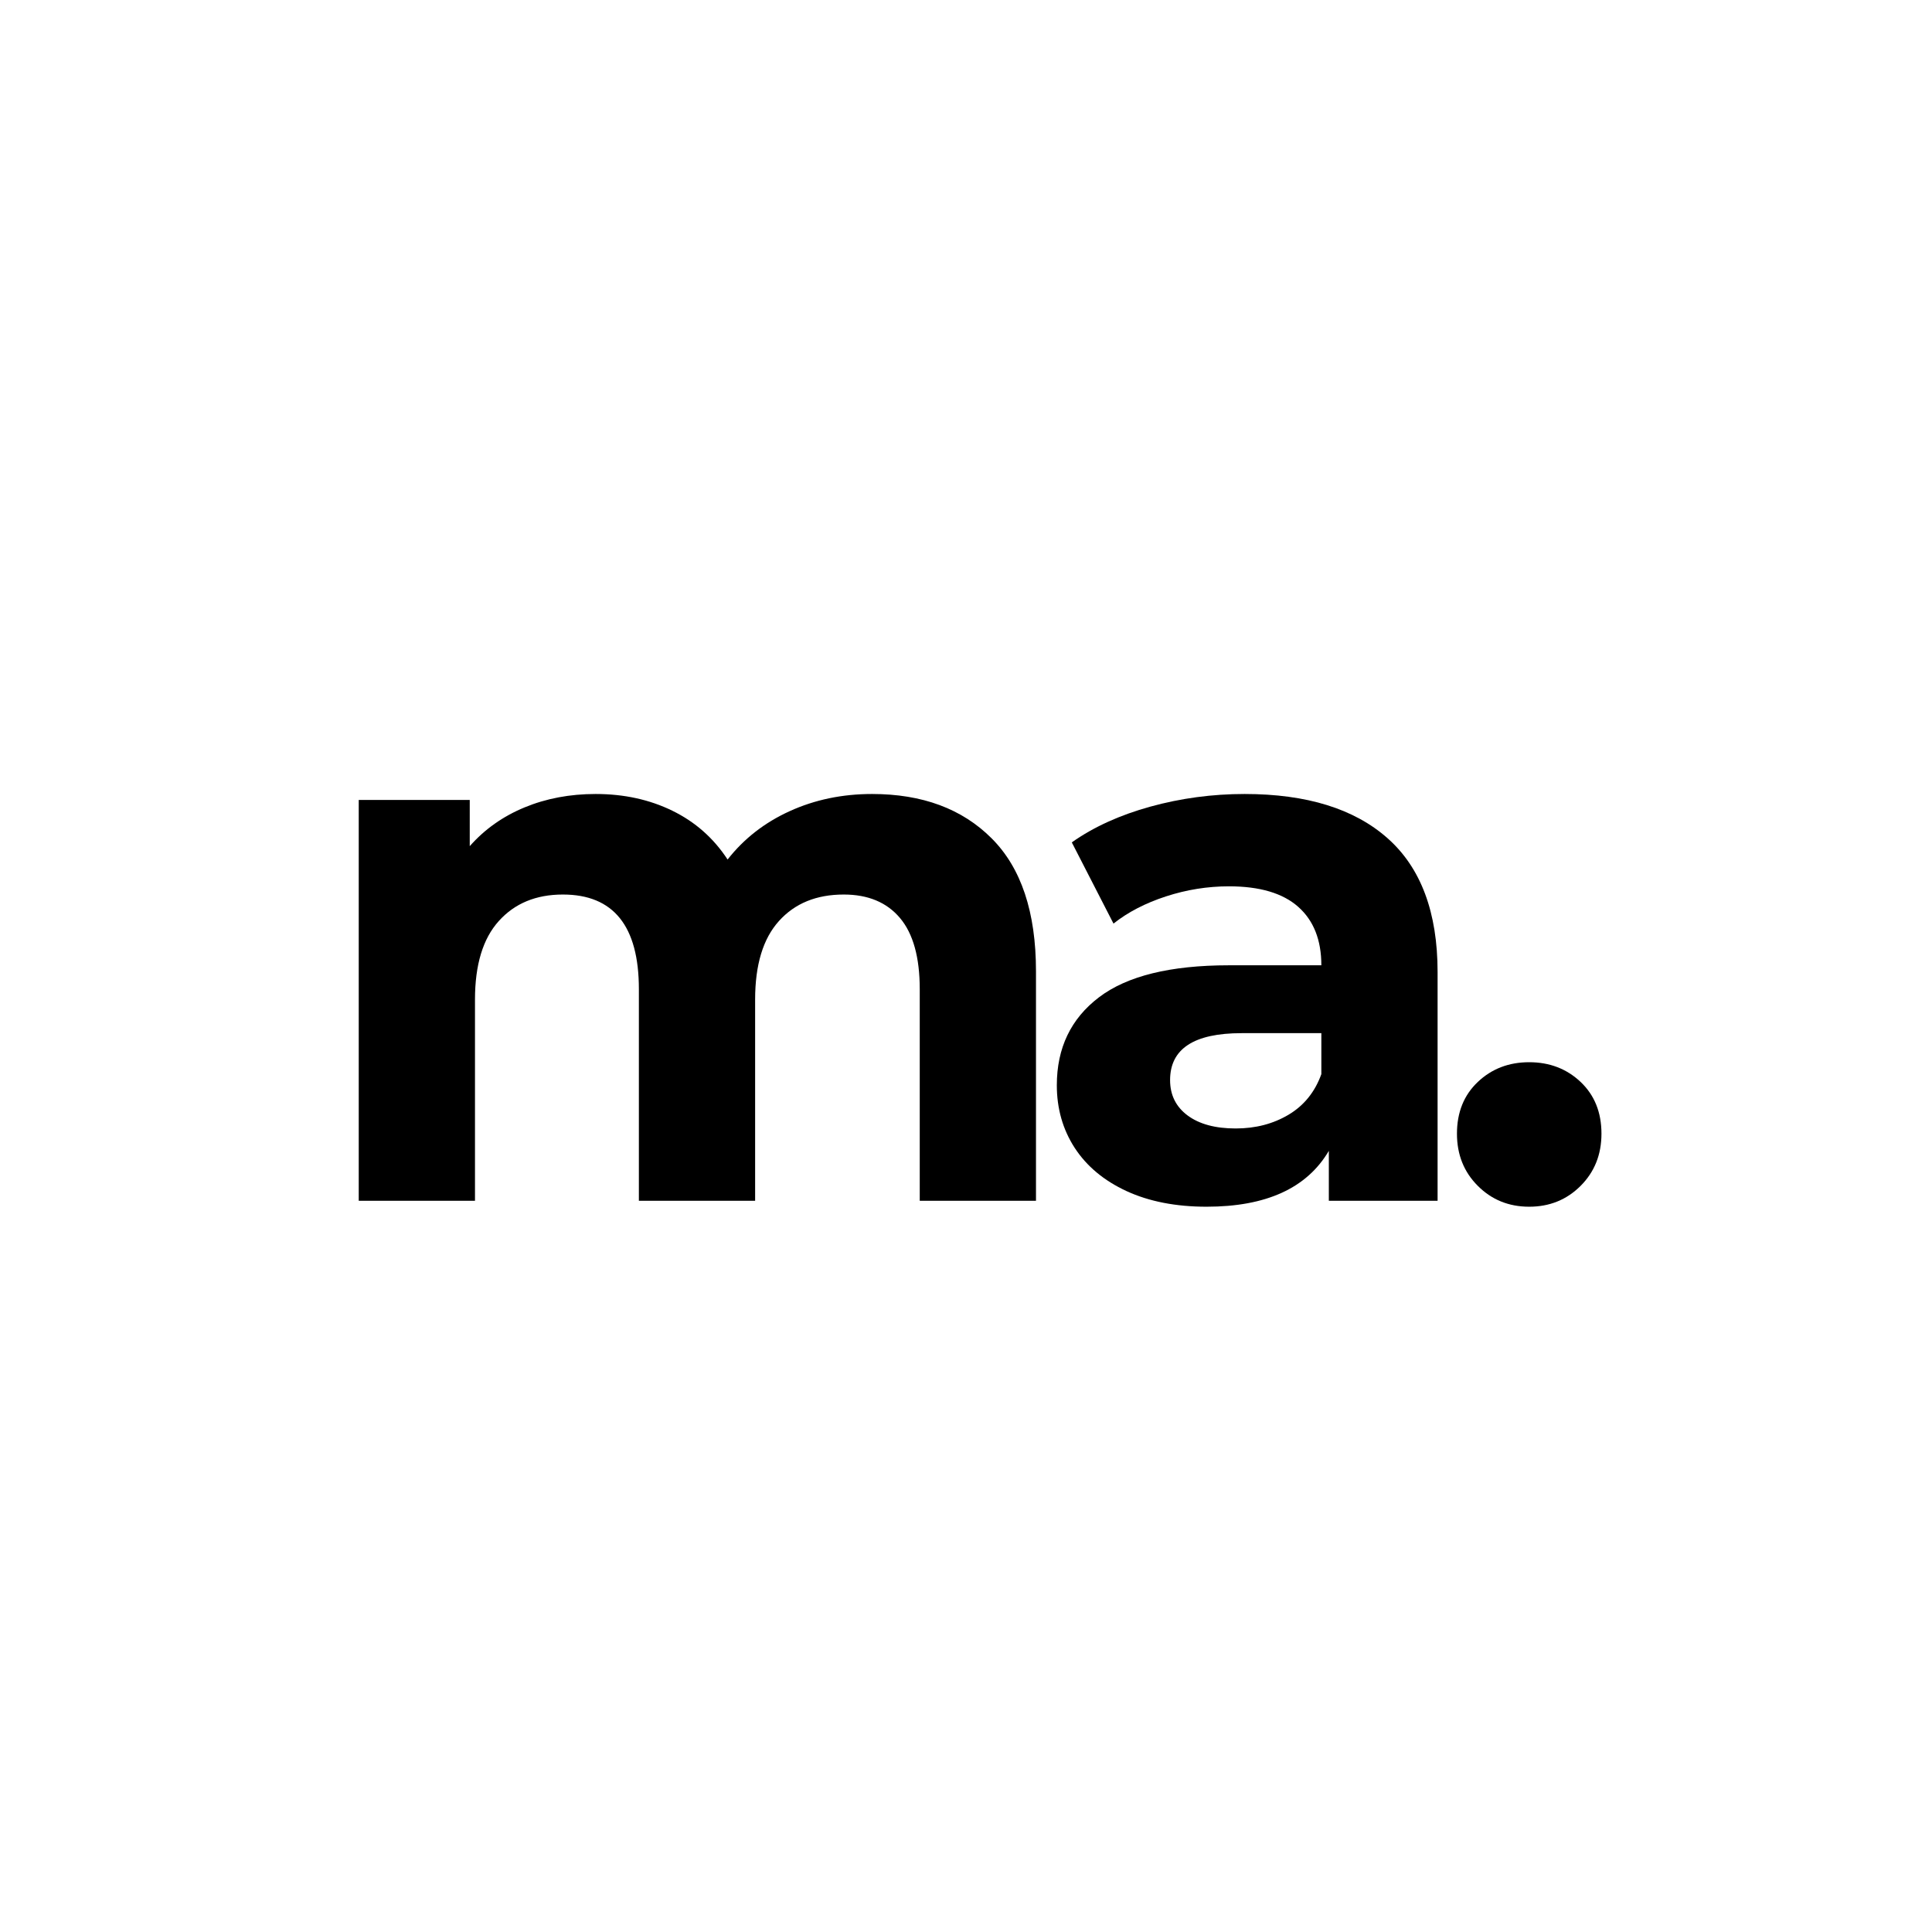<svg xmlns="http://www.w3.org/2000/svg" xmlns:xlink="http://www.w3.org/1999/xlink" width="500" zoomAndPan="magnify" viewBox="0 0 375 375" height="500" preserveAspectRatio="xMidYMid meet" version="1.2"><defs/><g id="295e130141"><rect x="0" width="375" y="0" height="375" style="fill:#ffffff;fill-opacity:1;stroke:none;"/><rect x="0" width="375" y="0" height="375" style="fill:#ffffff;fill-opacity:1;stroke:none;"/><g style="fill:#000000;fill-opacity:1;"><g transform="translate(59.225, 233.066)"><path style="stroke:none" d="M 110.047 -78.953 C 119.785 -78.953 127.52 -76.082 133.25 -70.344 C 138.988 -64.613 141.859 -56.016 141.859 -44.547 L 141.859 0 L 119.297 0 L 119.297 -41.062 C 119.297 -47.238 118.02 -51.844 115.469 -54.875 C 112.914 -57.914 109.273 -59.438 104.547 -59.438 C 99.242 -59.438 95.051 -57.723 91.969 -54.297 C 88.883 -50.879 87.344 -45.797 87.344 -39.047 L 87.344 0 L 64.781 0 L 64.781 -41.062 C 64.781 -53.312 59.863 -59.438 50.031 -59.438 C 44.82 -59.438 40.676 -57.723 37.594 -54.297 C 34.508 -50.879 32.969 -45.797 32.969 -39.047 L 32.969 0 L 10.406 0 L 10.406 -77.797 L 31.953 -77.797 L 31.953 -68.828 C 34.848 -72.109 38.391 -74.613 42.578 -76.344 C 46.773 -78.082 51.379 -78.953 56.391 -78.953 C 61.891 -78.953 66.852 -77.867 71.281 -75.703 C 75.719 -73.535 79.289 -70.379 82 -66.234 C 85.176 -70.285 89.195 -73.414 94.062 -75.625 C 98.938 -77.844 104.266 -78.953 110.047 -78.953 Z M 110.047 -78.953 "/></g></g><g style="fill:#000000;fill-opacity:1;"><g transform="translate(199.785, 233.066)"><path style="stroke:none" d="M 41.797 -78.953 C 53.848 -78.953 63.102 -76.082 69.562 -70.344 C 76.02 -64.613 79.25 -55.961 79.25 -44.391 L 79.25 0 L 58.141 0 L 58.141 -9.688 C 53.891 -2.457 45.984 1.156 34.422 1.156 C 28.441 1.156 23.258 0.145 18.875 -1.875 C 14.488 -3.906 11.133 -6.703 8.812 -10.266 C 6.5 -13.836 5.344 -17.891 5.344 -22.422 C 5.344 -29.648 8.066 -35.336 13.516 -39.484 C 18.961 -43.629 27.375 -45.703 38.75 -45.703 L 56.688 -45.703 C 56.688 -50.617 55.191 -54.398 52.203 -57.047 C 49.211 -59.703 44.727 -61.031 38.75 -61.031 C 34.602 -61.031 30.531 -60.379 26.531 -59.078 C 22.531 -57.773 19.133 -56.016 16.344 -53.797 L 8.25 -69.562 C 12.488 -72.551 17.57 -74.863 23.5 -76.5 C 29.426 -78.133 35.523 -78.953 41.797 -78.953 Z M 40.062 -14.031 C 43.914 -14.031 47.336 -14.922 50.328 -16.703 C 53.316 -18.484 55.438 -21.109 56.688 -24.578 L 56.688 -32.531 L 41.219 -32.531 C 31.957 -32.531 27.328 -29.492 27.328 -23.422 C 27.328 -20.535 28.457 -18.25 30.719 -16.562 C 32.988 -14.875 36.102 -14.031 40.062 -14.031 Z M 40.062 -14.031 "/></g></g><g style="fill:#000000;fill-opacity:1;"><g transform="translate(277.873, 233.066)"><path style="stroke:none" d="M 18.938 1.156 C 14.988 1.156 11.664 -0.191 8.969 -2.891 C 6.27 -5.586 4.922 -8.961 4.922 -13.016 C 4.922 -17.16 6.27 -20.508 8.969 -23.062 C 11.664 -25.613 14.988 -26.891 18.938 -26.891 C 22.895 -26.891 26.223 -25.613 28.922 -23.062 C 31.617 -20.508 32.969 -17.16 32.969 -13.016 C 32.969 -8.961 31.617 -5.586 28.922 -2.891 C 26.223 -0.191 22.895 1.156 18.938 1.156 Z M 18.938 1.156 "/></g></g></g></svg>